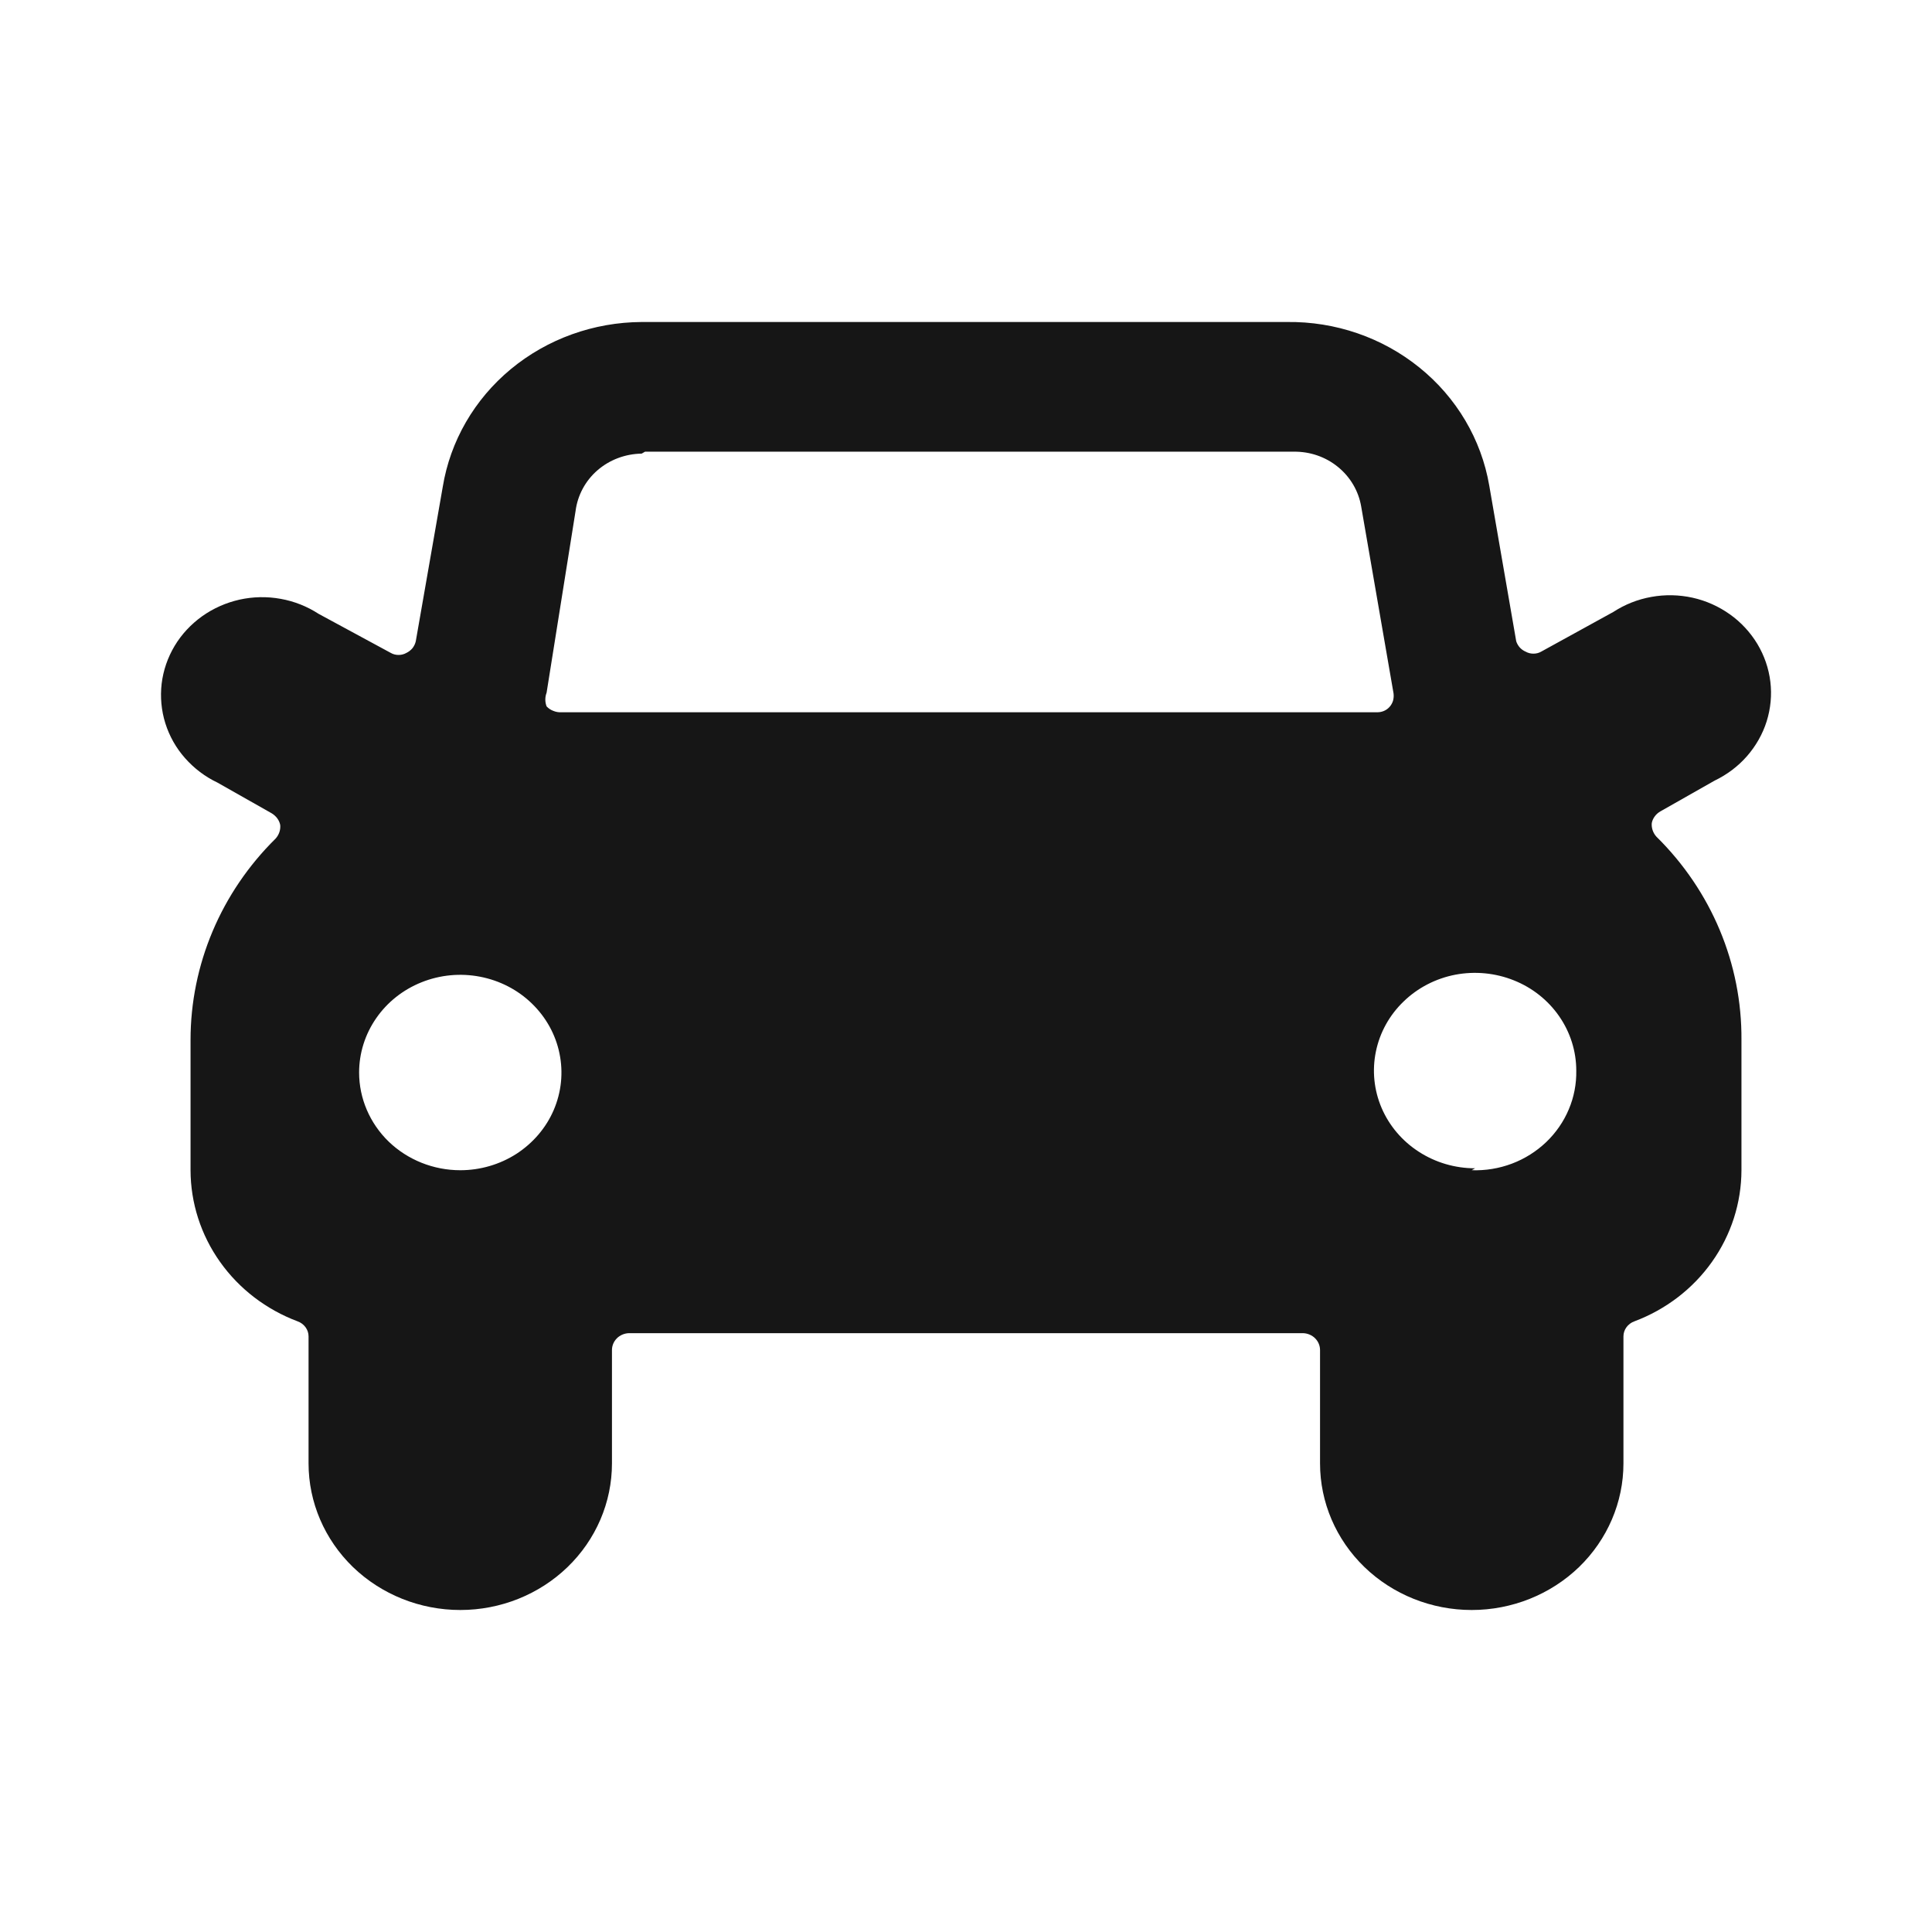 <svg width="24" height="24" viewBox="0 0 24 24" fill="none" xmlns="http://www.w3.org/2000/svg">
<path d="M20.577 10.394C20.556 10.371 20.54 10.344 20.53 10.315C20.52 10.285 20.516 10.254 20.519 10.224C20.525 10.193 20.538 10.165 20.557 10.14C20.576 10.114 20.6 10.094 20.628 10.078L21.298 9.698C21.452 9.624 21.59 9.521 21.701 9.394C21.812 9.267 21.896 9.12 21.946 8.961C21.996 8.801 22.012 8.634 21.992 8.469C21.972 8.303 21.917 8.144 21.831 8C21.744 7.856 21.628 7.73 21.49 7.632C21.351 7.533 21.193 7.462 21.026 7.425C20.858 7.388 20.684 7.384 20.514 7.415C20.345 7.445 20.184 7.509 20.041 7.602L19.145 8.095C19.116 8.112 19.082 8.12 19.049 8.12C19.015 8.12 18.982 8.112 18.952 8.095C18.924 8.083 18.899 8.065 18.879 8.043C18.859 8.02 18.844 7.994 18.835 7.966L18.5 6.032C18.402 5.459 18.094 4.938 17.633 4.566C17.172 4.193 16.588 3.992 15.987 4H7.971C7.375 4.003 6.799 4.21 6.346 4.585C5.893 4.96 5.593 5.479 5.5 6.048L5.165 7.966C5.158 7.997 5.144 8.026 5.124 8.052C5.103 8.077 5.077 8.097 5.048 8.111C5.018 8.128 4.985 8.136 4.951 8.136C4.918 8.136 4.884 8.128 4.855 8.111L3.959 7.626C3.816 7.533 3.655 7.469 3.486 7.439C3.316 7.408 3.142 7.412 2.975 7.449C2.807 7.487 2.649 7.557 2.51 7.656C2.372 7.755 2.255 7.88 2.169 8.024C2.083 8.168 2.028 8.328 2.008 8.493C1.989 8.658 2.004 8.826 2.054 8.985C2.104 9.144 2.187 9.292 2.299 9.418C2.411 9.545 2.548 9.649 2.702 9.722L3.373 10.102C3.4 10.118 3.424 10.139 3.443 10.164C3.462 10.189 3.475 10.218 3.481 10.248C3.484 10.279 3.48 10.31 3.47 10.339C3.46 10.368 3.444 10.395 3.423 10.418C2.746 11.086 2.367 11.984 2.367 12.919V14.537C2.368 14.943 2.495 15.34 2.733 15.675C2.97 16.01 3.307 16.268 3.699 16.415C3.738 16.429 3.772 16.455 3.796 16.488C3.82 16.521 3.833 16.561 3.833 16.601V18.179C3.833 18.662 4.032 19.125 4.385 19.467C4.739 19.808 5.218 20 5.718 20C6.218 20 6.697 19.808 7.05 19.467C7.404 19.125 7.602 18.662 7.602 18.179V16.771C7.602 16.716 7.624 16.664 7.663 16.625C7.702 16.586 7.756 16.563 7.812 16.561H16.188C16.244 16.563 16.298 16.586 16.337 16.625C16.376 16.664 16.398 16.716 16.398 16.771V18.179C16.398 18.662 16.596 19.125 16.95 19.467C17.303 19.808 17.782 20 18.282 20C18.782 20 19.261 19.808 19.615 19.467C19.968 19.125 20.167 18.662 20.167 18.179V16.601C20.167 16.561 20.18 16.521 20.204 16.488C20.228 16.455 20.262 16.429 20.301 16.415C20.693 16.268 21.03 16.01 21.267 15.675C21.505 15.34 21.632 14.943 21.633 14.537V12.919C21.64 11.975 21.261 11.068 20.577 10.394ZM8.013 5.611H16.071C16.272 5.608 16.467 5.675 16.62 5.8C16.774 5.925 16.876 6.099 16.909 6.291L17.311 8.613C17.315 8.643 17.313 8.674 17.305 8.704C17.296 8.733 17.281 8.76 17.26 8.783C17.24 8.805 17.216 8.822 17.188 8.833C17.161 8.844 17.131 8.849 17.101 8.848H6.974C6.94 8.85 6.906 8.844 6.874 8.831C6.842 8.819 6.813 8.8 6.79 8.775C6.769 8.72 6.769 8.66 6.79 8.605L7.15 6.347C7.175 6.153 7.271 5.973 7.422 5.842C7.573 5.711 7.768 5.638 7.971 5.635L8.013 5.611ZM18.324 14.513C18.076 14.513 17.833 14.442 17.626 14.308C17.419 14.175 17.258 13.985 17.163 13.764C17.068 13.542 17.043 13.298 17.092 13.062C17.14 12.827 17.26 12.61 17.436 12.441C17.611 12.271 17.835 12.155 18.079 12.108C18.323 12.062 18.575 12.086 18.805 12.178C19.034 12.269 19.231 12.425 19.369 12.625C19.507 12.824 19.581 13.059 19.581 13.299C19.584 13.464 19.553 13.628 19.488 13.781C19.424 13.934 19.328 14.072 19.207 14.188C19.085 14.304 18.941 14.395 18.782 14.455C18.623 14.515 18.453 14.543 18.282 14.537L18.324 14.513ZM4.461 13.323C4.461 13.083 4.535 12.848 4.673 12.649C4.811 12.449 5.007 12.294 5.237 12.202C5.467 12.11 5.719 12.086 5.963 12.133C6.207 12.18 6.431 12.295 6.606 12.465C6.782 12.635 6.902 12.851 6.95 13.086C6.999 13.322 6.974 13.566 6.879 13.788C6.784 14.01 6.622 14.199 6.416 14.333C6.209 14.466 5.966 14.537 5.718 14.537C5.385 14.537 5.065 14.409 4.829 14.182C4.594 13.954 4.461 13.645 4.461 13.323Z" fill="#161616"/>
</svg>

